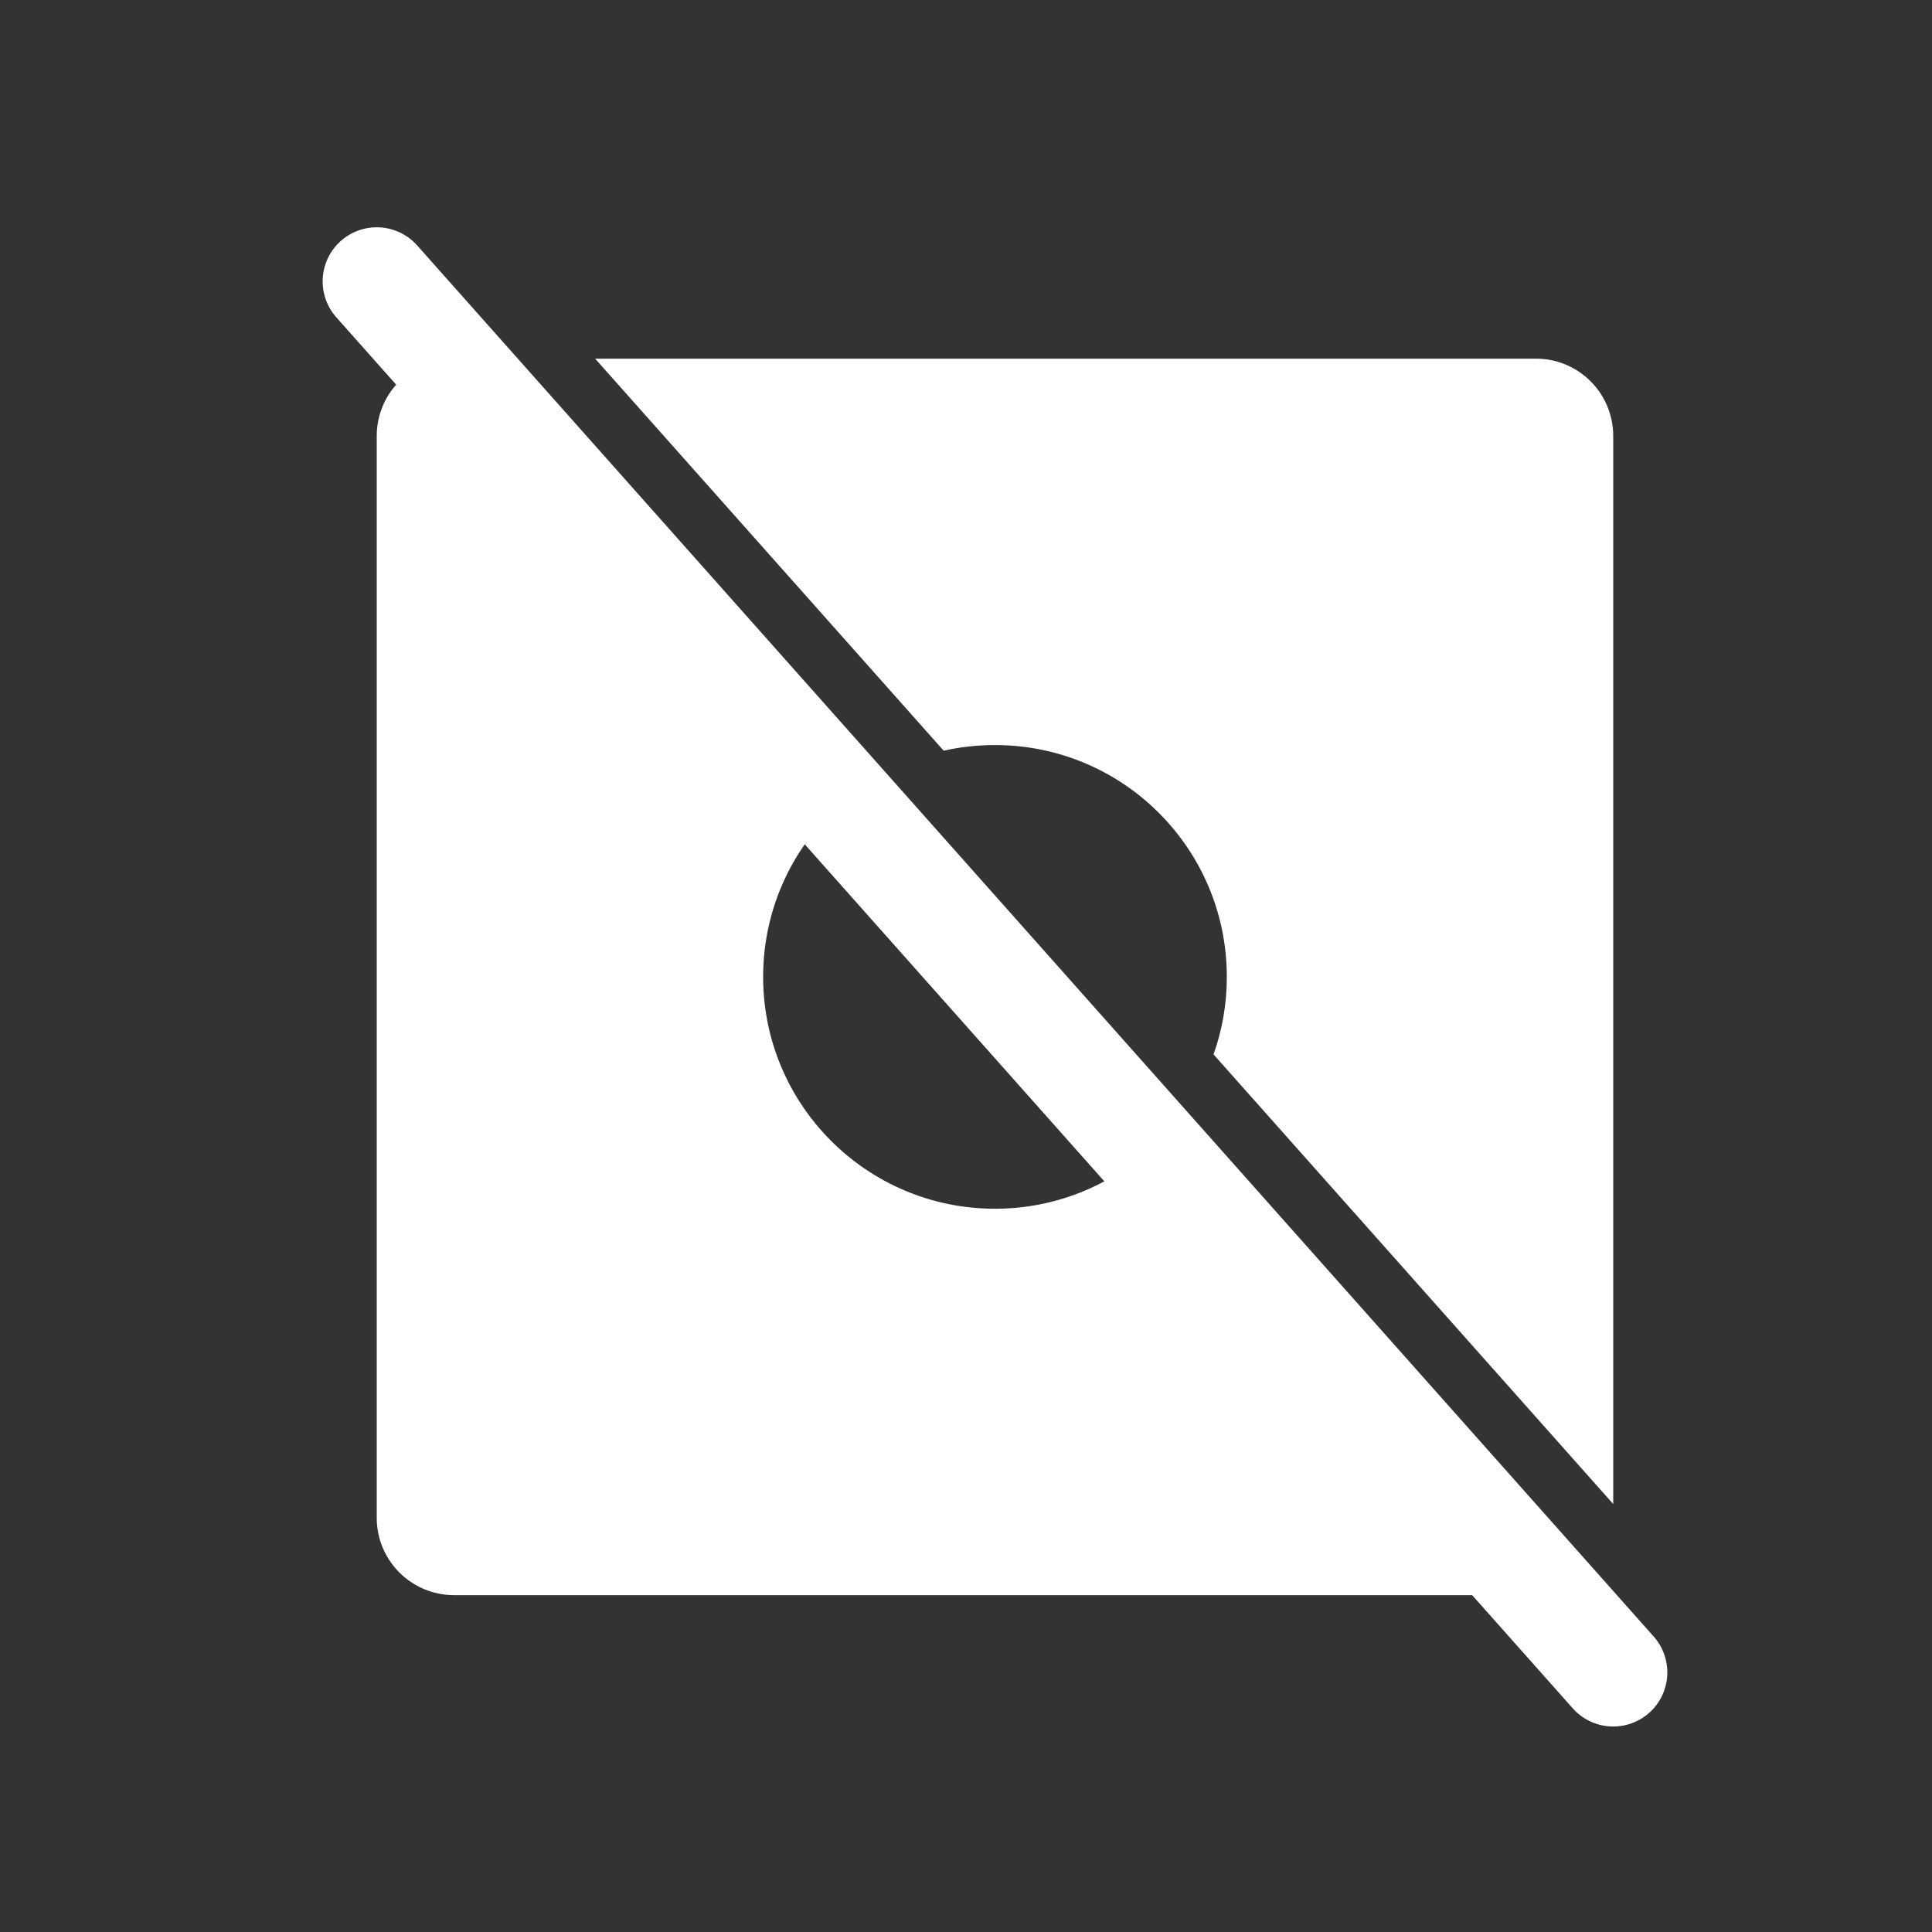 <svg width="25" height="25" viewBox="0 0 25 25" fill="none" xmlns="http://www.w3.org/2000/svg">
<rect x="0" y="0" width="25" height="25" fill="#333333" stroke="none"/>
<path fill-rule="evenodd" clip-rule="evenodd" d="M5.828 4.642C5.298 4.666 4.875 5.104 4.875 5.641V19.641C4.875 20.193 5.323 20.641 5.875 20.641H19.875C19.93 20.641 19.985 20.636 20.038 20.627L14.903 14.851C14.369 15.341 13.657 15.641 12.875 15.641C11.218 15.641 9.875 14.297 9.875 12.641C9.875 11.732 10.279 10.917 10.918 10.367L5.828 4.642ZM15.703 13.644C15.815 13.33 15.875 12.992 15.875 12.641C15.875 10.984 14.532 9.641 12.875 9.641C12.647 9.641 12.424 9.666 12.211 9.714L7.701 4.641H19.875C20.427 4.641 20.875 5.088 20.875 5.641V19.462L15.703 13.644Z" fill="white"/>
<path d="M4.875 3.641L20.875 21.641" stroke="white" stroke-width="1.4" stroke-linecap="round" stroke-linejoin="round"/>
</svg>

